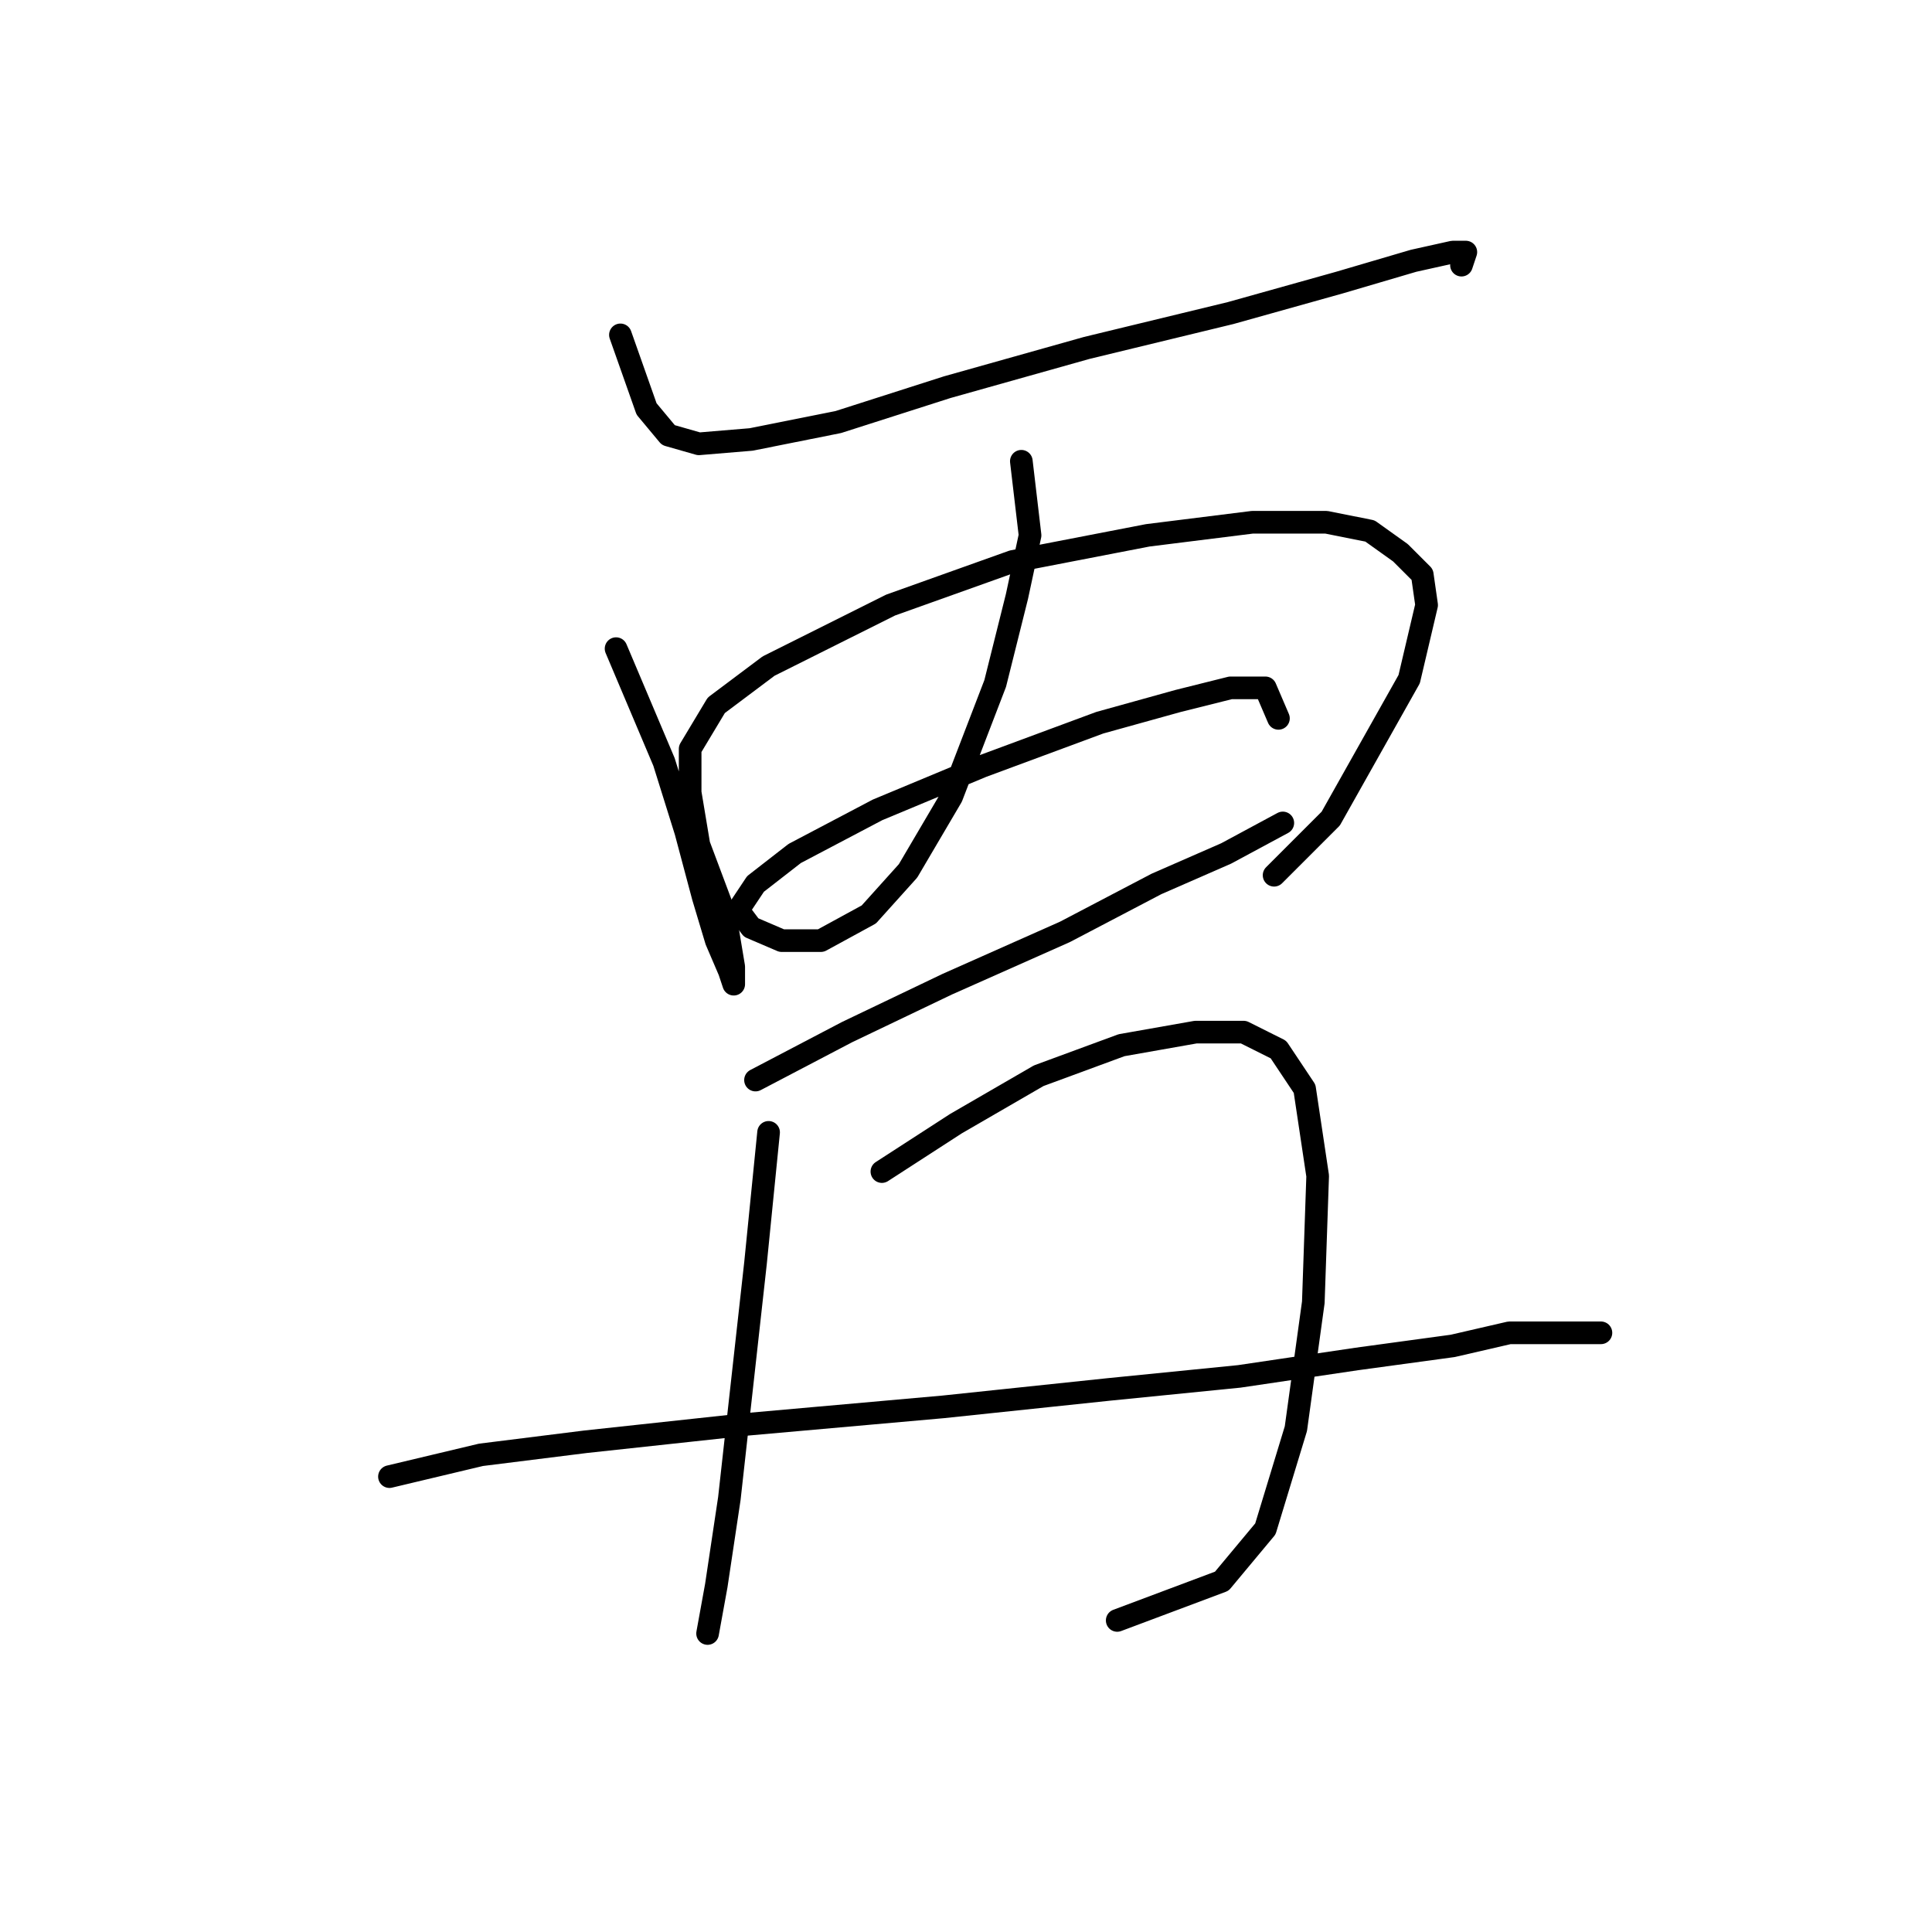<?xml version="1.0" standalone="no"?>
    <svg width="256" height="256" xmlns="http://www.w3.org/2000/svg" version="1.1">
    <polyline stroke="black" stroke-width="3" stroke-linecap="round" fill="transparent" stroke-linejoin="round" points="82.209 44.373 85.674 54.189 88.561 57.654 92.603 58.809 99.532 58.231 111.081 55.922 125.516 51.302 143.994 46.105 163.049 41.486 177.485 37.444 187.301 34.557 192.498 33.402 194.231 33.402 193.653 35.134 193.653 35.134 " />
        <polyline stroke="black" stroke-width="3" stroke-linecap="round" fill="transparent" stroke-linejoin="round" points="81.632 85.948 87.983 100.961 90.871 110.2 93.18 118.862 94.913 124.636 96.645 128.678 97.222 130.41 97.222 128.1 96.068 121.171 92.603 111.932 91.448 105.003 91.448 99.229 94.913 93.455 101.842 88.258 118.01 80.174 134.178 74.399 152.078 70.935 165.937 69.203 175.753 69.203 181.527 70.357 185.569 73.245 188.456 76.132 189.034 80.174 186.724 89.99 176.33 108.468 168.824 115.974 168.824 115.974 " />
        <polyline stroke="black" stroke-width="3" stroke-linecap="round" fill="transparent" stroke-linejoin="round" points="135.333 61.119 136.488 70.935 134.755 79.019 131.868 90.567 126.094 105.581 120.32 115.397 115.123 121.171 108.771 124.636 103.574 124.636 99.532 122.904 97.8 120.594 100.109 117.129 105.306 113.087 116.278 107.313 130.136 101.539 145.726 95.764 156.12 92.877 163.049 91.145 167.669 91.145 169.401 95.187 169.401 95.187 " />
        <polyline stroke="black" stroke-width="3" stroke-linecap="round" fill="transparent" stroke-linejoin="round" points="100.109 143.114 112.236 136.762 125.516 130.41 141.107 123.481 153.233 117.129 162.472 113.087 169.979 109.045 169.979 109.045 " />
        <polyline stroke="black" stroke-width="3" stroke-linecap="round" fill="transparent" stroke-linejoin="round" points="101.842 150.043 100.109 167.366 98.377 182.956 96.645 198.547 94.913 210.095 93.758 216.447 93.758 216.447 " />
        <polyline stroke="black" stroke-width="3" stroke-linecap="round" fill="transparent" stroke-linejoin="round" points="116.855 155.24 126.671 148.888 137.642 142.536 148.614 138.494 158.43 136.762 164.782 136.762 169.401 139.072 172.866 144.268 174.598 155.817 174.021 172.563 171.711 189.308 167.669 202.589 161.894 209.518 148.036 214.715 148.036 214.715 " />
        <polyline stroke="black" stroke-width="3" stroke-linecap="round" fill="transparent" stroke-linejoin="round" points="51.605 195.66 63.731 192.773 77.59 191.04 98.955 188.731 124.939 186.421 146.881 184.111 164.204 182.379 179.795 180.069 192.498 178.337 200.005 176.605 205.779 176.605 212.131 176.605 212.131 176.605 " />
        </svg>